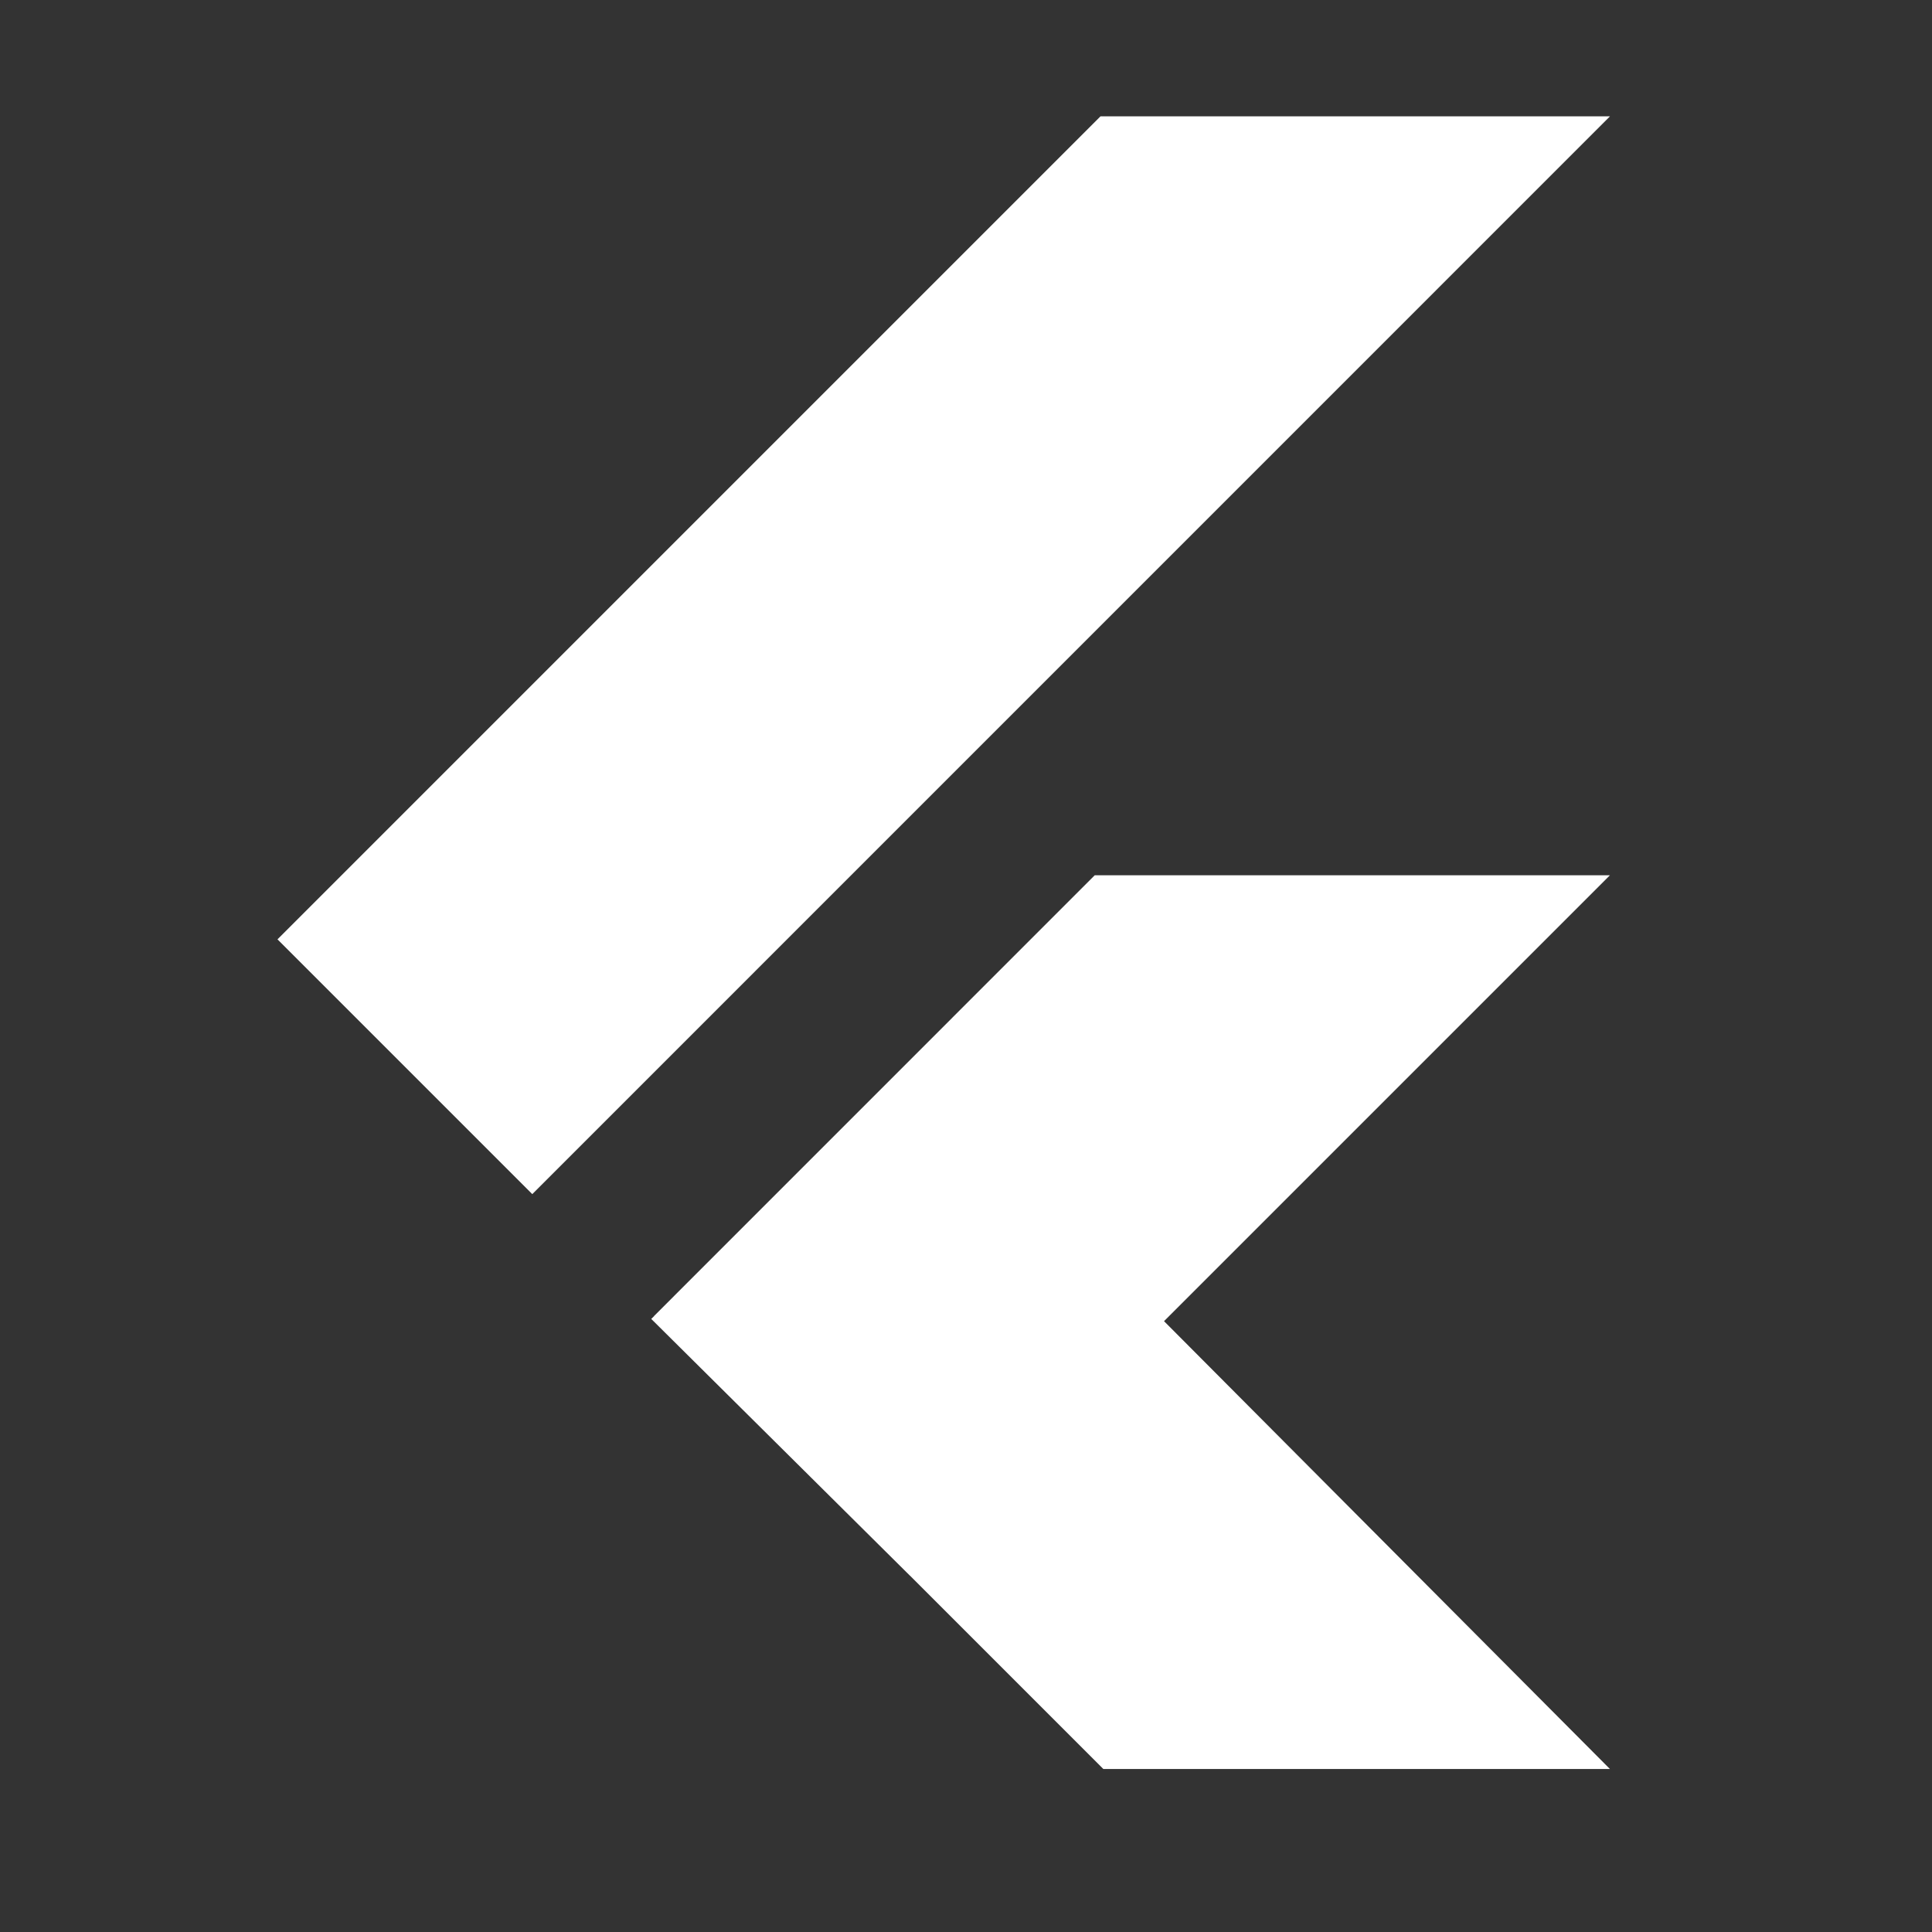 <svg width="24" height="24" viewBox="0 0 24 24" fill="none" xmlns="http://www.w3.org/2000/svg">
<rect x="0" y="0" width="24" height="24" fill="#333333" stroke="none"/>
<path fill-rule="evenodd" clip-rule="evenodd" d="M3.447 11.669L13.671 1.445H20L6.612 14.834L3.447 11.669ZM8.125 16.348L13.599 10.873H19.999L14.46 16.412L19.999 21.975H13.706L11.303 19.572L11.302 19.572L11.301 19.571L11.301 19.571L11.285 19.555L8.09 16.384L8.126 16.349L8.125 16.348Z" fill="white"/>
</svg>
